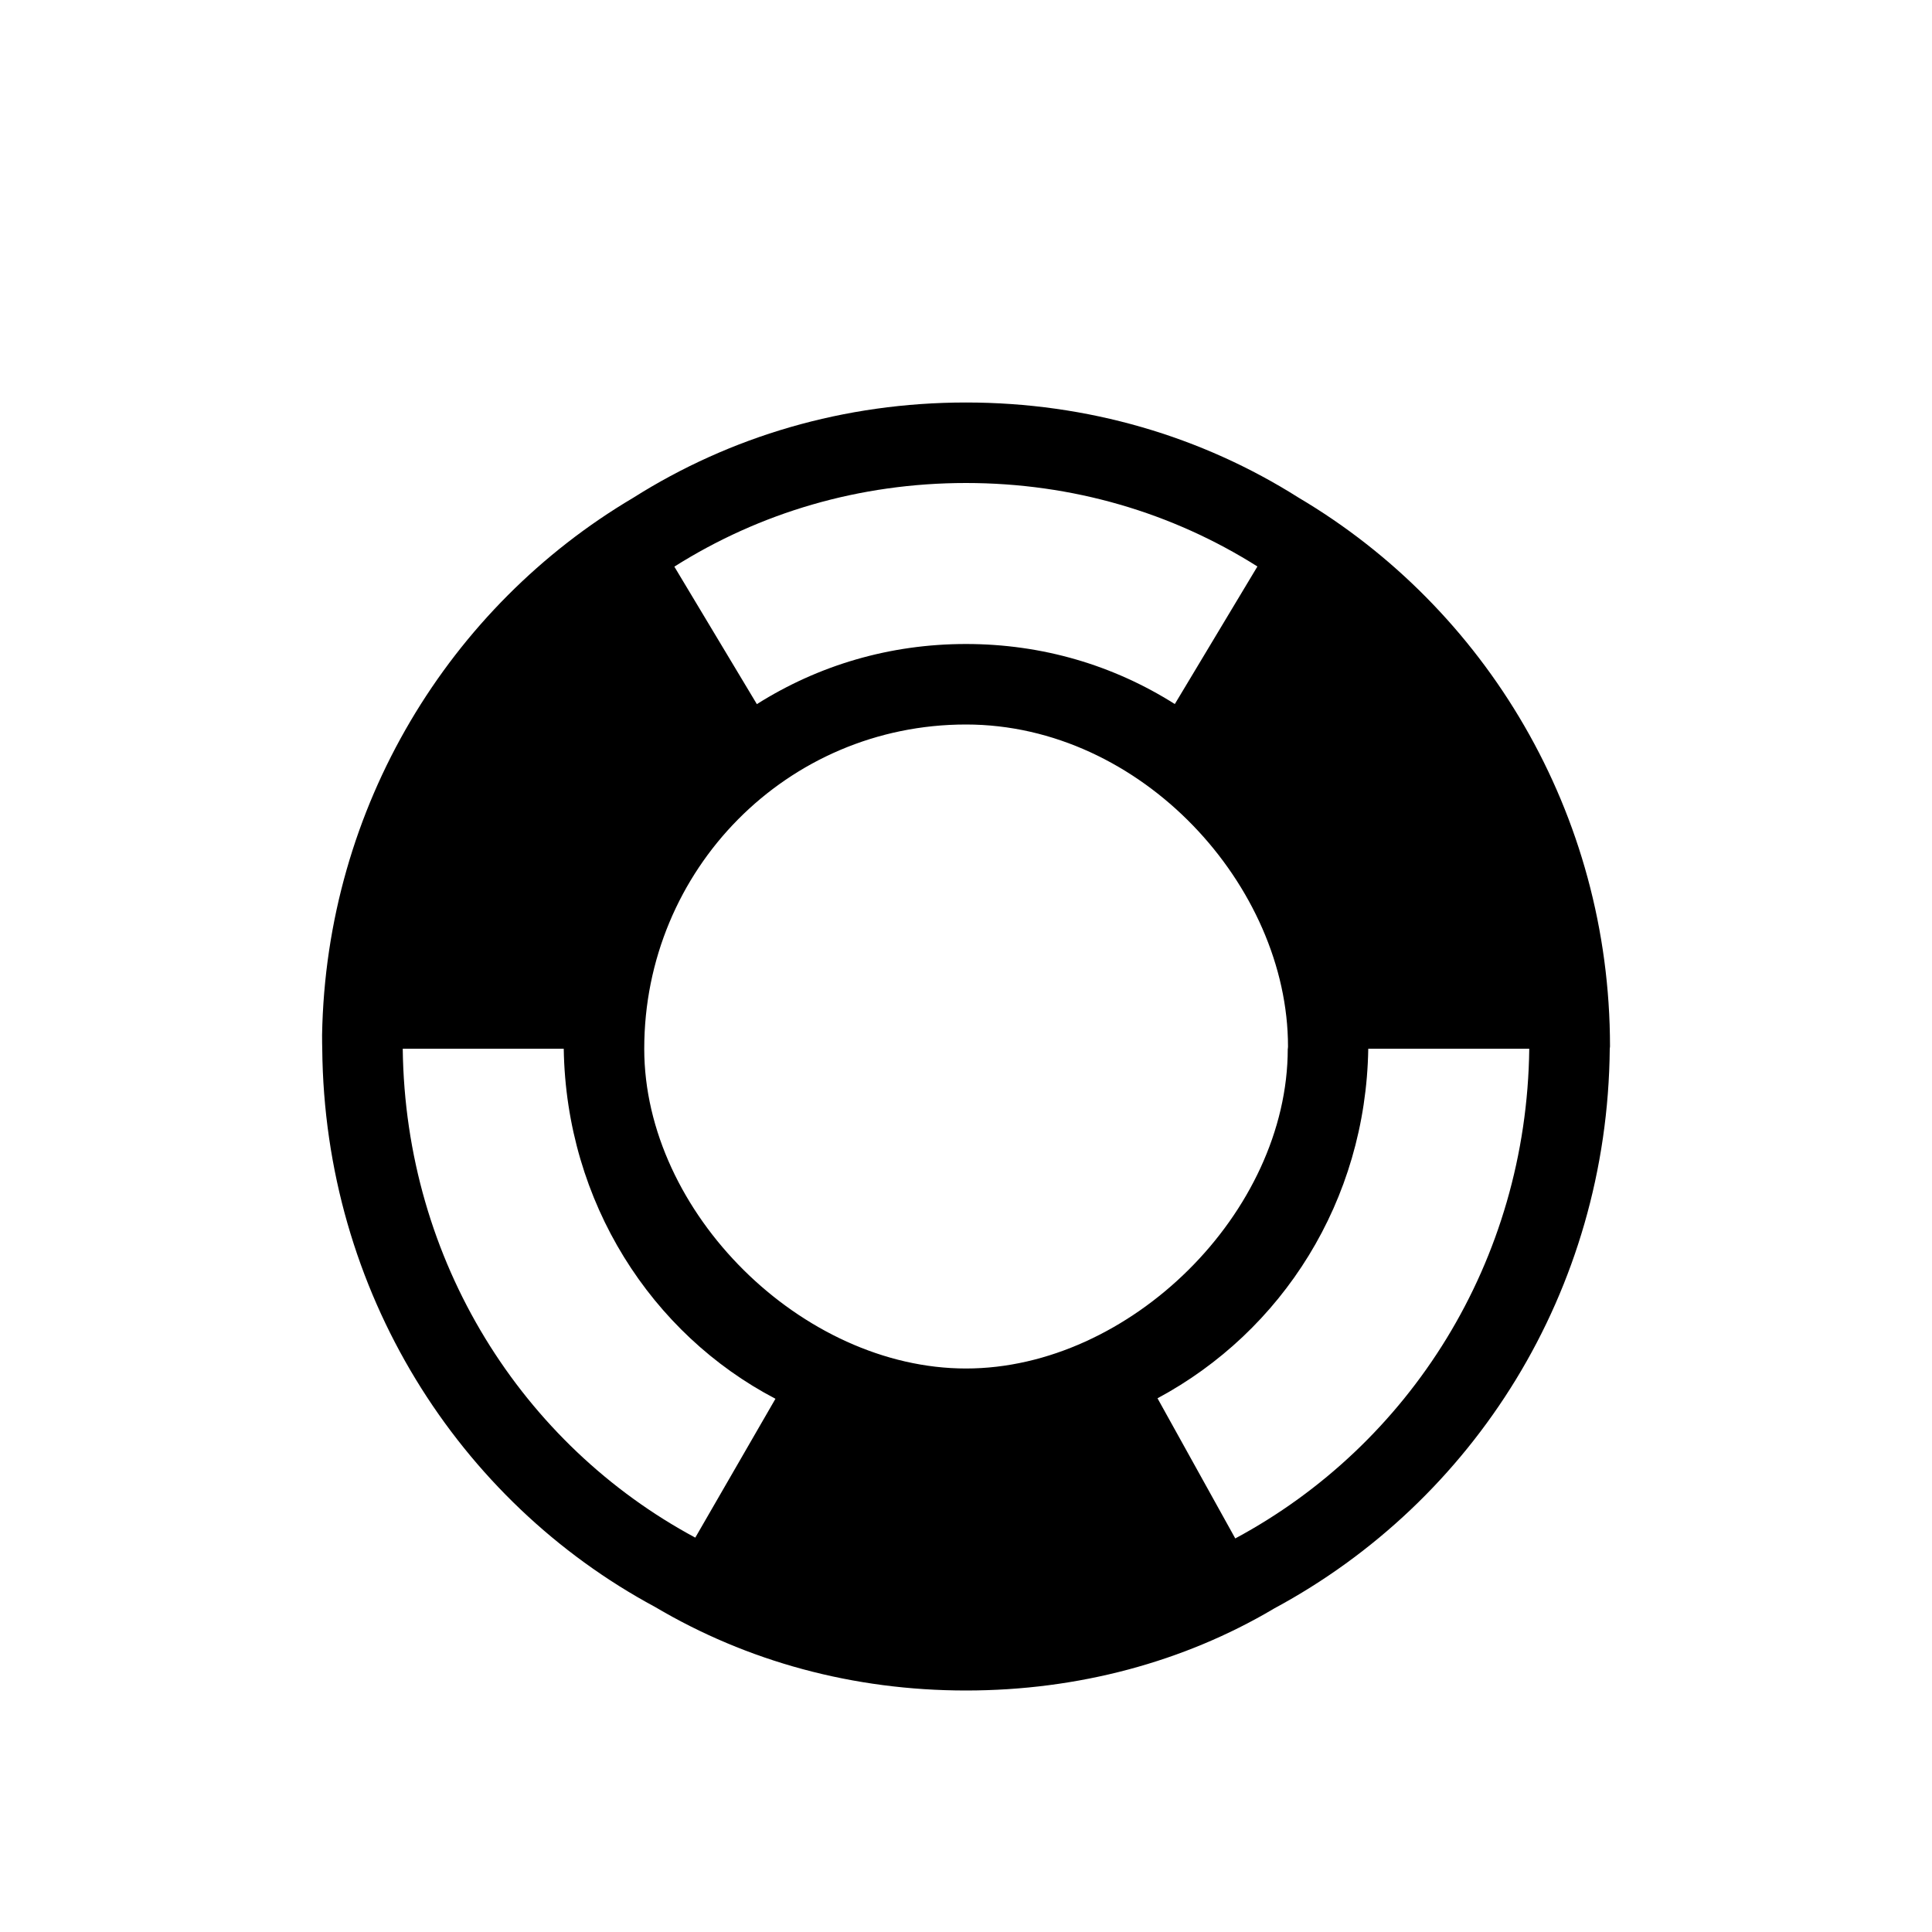 <?xml version="1.0" encoding="UTF-8" standalone="no"?>
<!DOCTYPE svg PUBLIC "-//W3C//DTD SVG 1.1//EN" "http://www.w3.org/Graphics/SVG/1.1/DTD/svg11.dtd">
<svg width="100%" height="100%" viewBox="0 0 48 48" version="1.1" xmlns="http://www.w3.org/2000/svg" xmlns:xlink="http://www.w3.org/1999/xlink" xml:space="preserve" xmlns:serif="http://www.serif.com/" style="fill-rule:evenodd;clip-rule:evenodd;stroke-linejoin:round;stroke-miterlimit:2;">
    <g transform="matrix(2,0,0,2,0,0)">
        <path d="M4.003,13.028C4.003,13.028 4,12.904 4.001,12.857C4.051,10.015 5.587,7.532 7.864,6.185C9.071,5.421 10.487,5 12,5C13.513,5 14.929,5.421 16.133,6.183C18.452,7.555 20,10.098 20,13L19.997,13.028C19.97,16.043 18.308,18.647 15.828,19.981L15.815,19.989C14.709,20.642 13.396,21 12,21C10.598,21 9.281,20.639 8.139,19.963C5.692,18.647 4.03,16.043 4.003,13.028ZM18.997,13.028L16.997,13.028C16.967,14.919 15.928,16.539 14.379,17.37L15.345,19.111C17.511,17.947 18.965,15.672 18.997,13.028ZM5.003,13.028C5.035,15.672 6.489,17.947 8.637,19.101L9.633,17.376C9.716,17.424 9.716,17.424 9.633,17.376C8.093,16.571 7.033,14.938 7.003,13.028L5.003,13.028ZM8.003,13.028C8.003,15.063 9.965,17 12,17C14.035,17 15.997,15.063 15.997,13.028C15.997,13.028 16,13.028 16,13C16,11.009 14.183,9 12,9C9.776,9 8.003,10.803 8.003,13.028ZM15.62,7.037C14.563,6.369 13.324,6 12,6C10.676,6 9.437,6.369 8.377,7.039L9.402,8.747C10.169,8.263 11.054,8 12,8C12.946,8 13.831,8.263 14.594,8.746L15.62,7.037Z"/>
    </g>
</svg>
